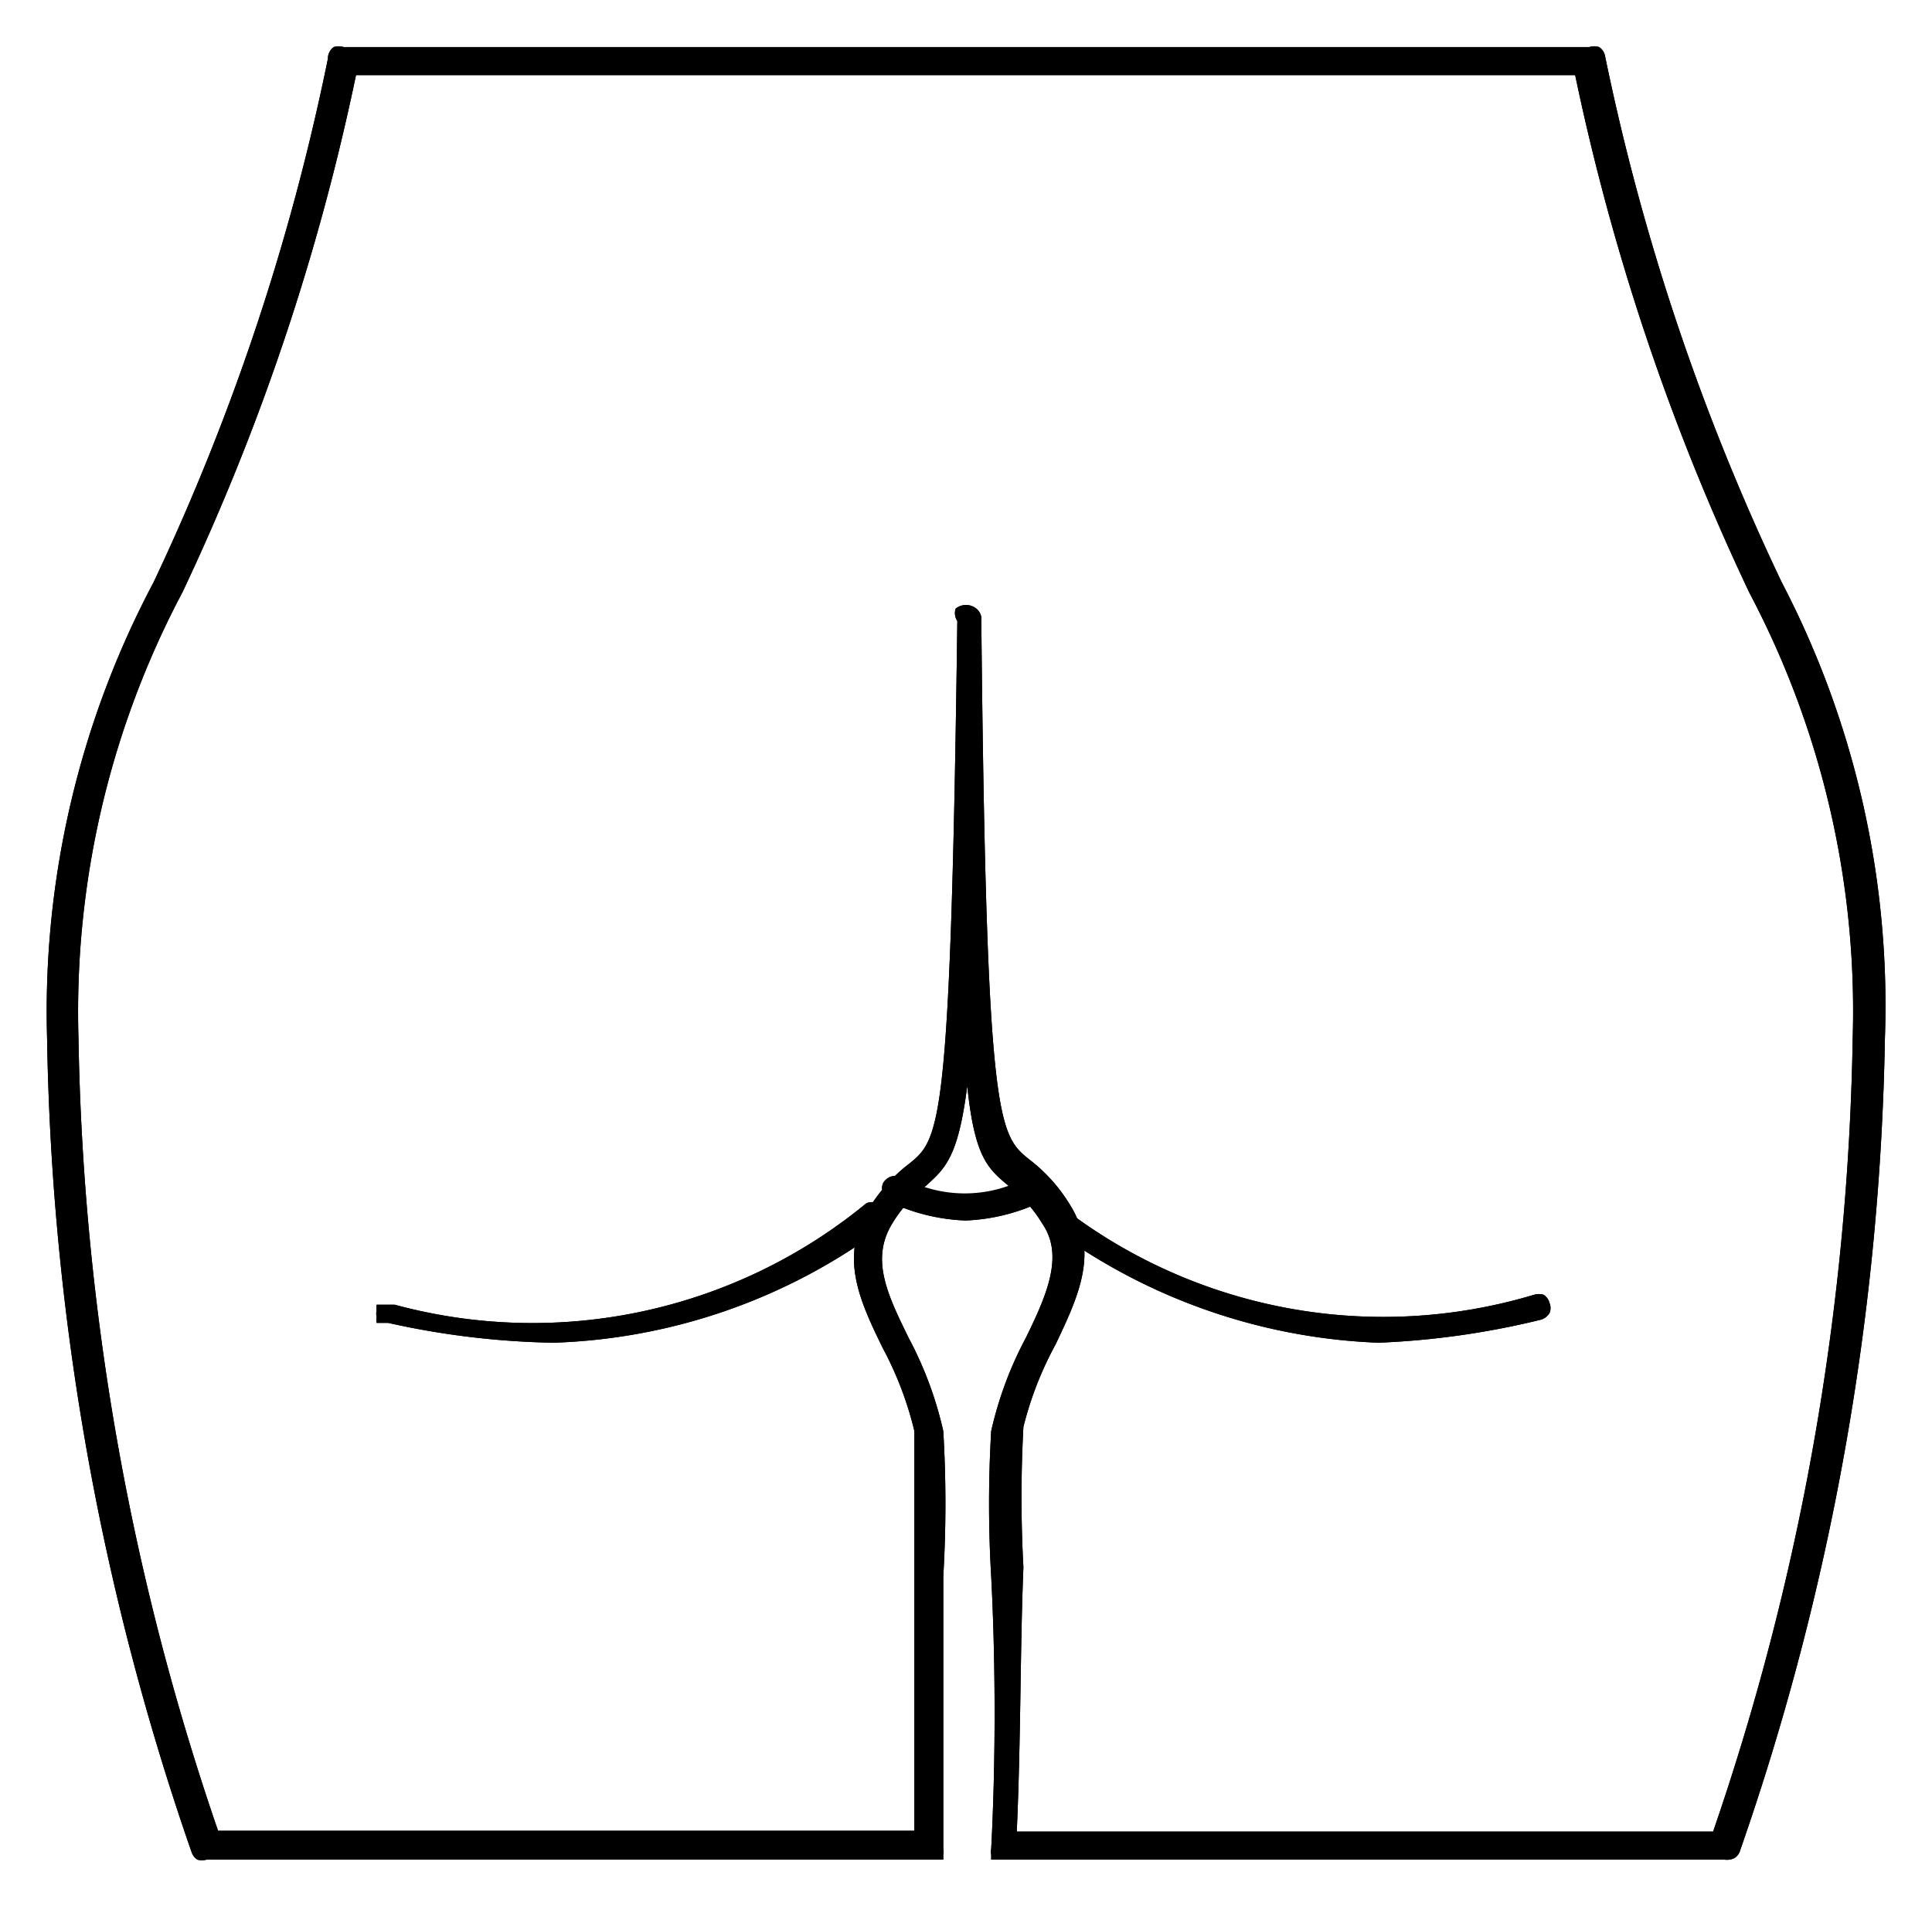<svg data-name="Layer 1" xmlns="http://www.w3.org/2000/svg" viewBox="0 0 23.39 23.08"><title>layer3</title><path class="cls-1" d="M20.88 22.52H12v-.06a.16.16 0 0 1 0-.07c.06-1.14.05-2.34 0-3.3a15 15 0 0 1 0-1.76 4.5 4.5 0 0 1 .42-1.13c.26-.53.46-1 .2-1.38a1.66 1.66 0 0 0-.41-.46c-.25-.21-.41-.34-.5-1.21-.11.87-.27 1-.5 1.21a1.65 1.65 0 0 0-.41.46c-.26.43-.06.85.2 1.38a4.5 4.5 0 0 1 .42 1.13 15 15 0 0 1 0 1.76v3.3a.16.16 0 0 1 0 .07v.06H2.5a.2.2 0 0 1-.11 0 .17.17 0 0 1-.07-.09 31.54 31.54 0 0 1-1.75-9.86 11.09 11.09 0 0 1 1.29-5.52A27.78 27.78 0 0 0 3.97.71a.17.17 0 0 1 .07-.14.2.2 0 0 1 .12 0h15.08a.2.2 0 0 1 .12 0 .17.17 0 0 1 .07.1 27.79 27.79 0 0 0 2.14 6.38 11.09 11.09 0 0 1 1.25 5.52 31.54 31.54 0 0 1-1.75 9.83.17.17 0 0 1-.07.1.2.2 0 0 1-.12.02zm-8.57-.34h8.43a31.1 31.1 0 0 0 1.69-9.61 10.84 10.84 0 0 0-1.25-5.39A28 28 0 0 1 19.07.91H4.31a28 28 0 0 1-2.1 6.26 10.85 10.85 0 0 0-1.26 5.4 31.1 31.1 0 0 0 1.69 9.6h8.43v-4.84a4.18 4.18 0 0 0-.38-1c-.28-.57-.53-1.11-.18-1.68a2 2 0 0 1 .5-.56c.37-.3.5-.43.58-6.57a.17.17 0 0 1-.02-.15.2.2 0 0 1 .25 0 .17.17 0 0 1 .06.1c.06 6.14.21 6.27.58 6.57a2 2 0 0 1 .5.56c.35.57.09 1.11-.18 1.68a4.19 4.19 0 0 0-.39 1 15.74 15.74 0 0 0 0 1.7c-.04.97-.03 2.09-.08 3.19z"/><path class="cls-2" d="M16.69 16.26a7.11 7.11 0 0 1-4-1.42h-.05a.16.16 0 0 1 0-.06.16.16 0 0 1 0-.07.16.16 0 0 1 0-.06h.26a6.35 6.35 0 0 0 5.67 1.03.2.2 0 0 1 .12 0 .17.17 0 0 1 .07.1.16.16 0 0 1 0 .12.19.19 0 0 1-.1.08 9.9 9.9 0 0 1-1.97.28z"/><path class="cls-3" d="M6.7 16.26a9.9 9.9 0 0 1-2-.24h-.14a.17.17 0 0 1 0-.07.16.16 0 0 1 0-.08.17.17 0 0 1 0-.07h.22a6.36 6.36 0 0 0 5.71-1.23.2.2 0 0 1 .14 0 .19.19 0 0 1 .12.07.16.16 0 0 1 0 .13.17.17 0 0 1-.08.11 7.06 7.06 0 0 1-3.97 1.38z"/><path class="cls-4" d="M11.69 14.78a2.33 2.33 0 0 1-.93-.23.18.18 0 0 1-.07-.1.16.16 0 0 1 0-.12.18.18 0 0 1 .09-.08.21.21 0 0 1 .13 0 1.49 1.49 0 0 0 1.54 0 .21.21 0 0 1 .13 0 .18.18 0 0 1 .09.08.16.16 0 0 1 0 .12.18.18 0 0 1-.1.12 2.33 2.33 0 0 1-.88.21z"/><path class="cls-1" d="M20.88 22.52H12v-.06a.16.16 0 0 1 0-.07c.06-1.14.05-2.34 0-3.3a15 15 0 0 1 0-1.76 4.5 4.5 0 0 1 .42-1.13c.26-.53.46-1 .2-1.38a1.66 1.66 0 0 0-.41-.46c-.25-.21-.41-.34-.5-1.21-.11.87-.27 1-.5 1.21a1.65 1.65 0 0 0-.41.46c-.26.43-.06.85.2 1.38a4.5 4.5 0 0 1 .42 1.13 15 15 0 0 1 0 1.76v3.3a.16.16 0 0 1 0 .07v.06H2.5a.2.2 0 0 1-.11 0 .17.17 0 0 1-.07-.09 31.54 31.54 0 0 1-1.75-9.86 11.09 11.09 0 0 1 1.29-5.52A27.78 27.78 0 0 0 3.97.71a.17.17 0 0 1 .07-.14.2.2 0 0 1 .12 0h15.08a.2.2 0 0 1 .12 0 .17.17 0 0 1 .07.1 27.79 27.79 0 0 0 2.14 6.38 11.09 11.09 0 0 1 1.25 5.52 31.54 31.54 0 0 1-1.75 9.83.17.17 0 0 1-.07.1.2.2 0 0 1-.12.02zm-8.57-.34h8.43a31.1 31.1 0 0 0 1.69-9.61 10.84 10.84 0 0 0-1.25-5.39A28 28 0 0 1 19.07.91H4.31a28 28 0 0 1-2.1 6.26 10.85 10.85 0 0 0-1.26 5.4 31.1 31.1 0 0 0 1.69 9.6h8.43v-4.84a4.18 4.18 0 0 0-.38-1c-.28-.57-.53-1.11-.18-1.68a2 2 0 0 1 .5-.56c.37-.3.5-.43.58-6.57a.17.17 0 0 1-.02-.15.2.2 0 0 1 .25 0 .17.17 0 0 1 .06.1c.06 6.14.21 6.27.58 6.57a2 2 0 0 1 .5.56c.35.57.09 1.11-.18 1.68a4.19 4.19 0 0 0-.39 1 15.74 15.74 0 0 0 0 1.7c-.04.97-.03 2.09-.08 3.19z"/><path class="cls-2" d="M16.69 16.26a7.11 7.11 0 0 1-4-1.42h-.05a.16.16 0 0 1 0-.06.16.16 0 0 1 0-.07.16.16 0 0 1 0-.06h.26a6.35 6.35 0 0 0 5.67 1.03.2.2 0 0 1 .12 0 .17.17 0 0 1 .07.1.16.16 0 0 1 0 .12.19.19 0 0 1-.1.08 9.9 9.9 0 0 1-1.97.28z"/><path class="cls-3" d="M6.7 16.26a9.9 9.9 0 0 1-2-.24h-.14a.17.17 0 0 1 0-.07.16.16 0 0 1 0-.08.17.17 0 0 1 0-.07h.22a6.36 6.36 0 0 0 5.71-1.23.2.2 0 0 1 .14 0 .19.19 0 0 1 .12.07.16.16 0 0 1 0 .13.17.17 0 0 1-.08.11 7.06 7.06 0 0 1-3.97 1.38z"/><path class="cls-4" d="M11.69 14.78a2.37 2.37 0 0 1-.93-.23.18.18 0 0 1-.07-.1.16.16 0 0 1 0-.12.18.18 0 0 1 .09-.08.21.21 0 0 1 .13 0 1.57 1.57 0 0 0 1.54 0 .21.21 0 0 1 .13 0 .18.18 0 0 1 .09.08.16.16 0 0 1 0 .12.18.18 0 0 1-.1.12 2.37 2.37 0 0 1-.88.21z"/></svg>